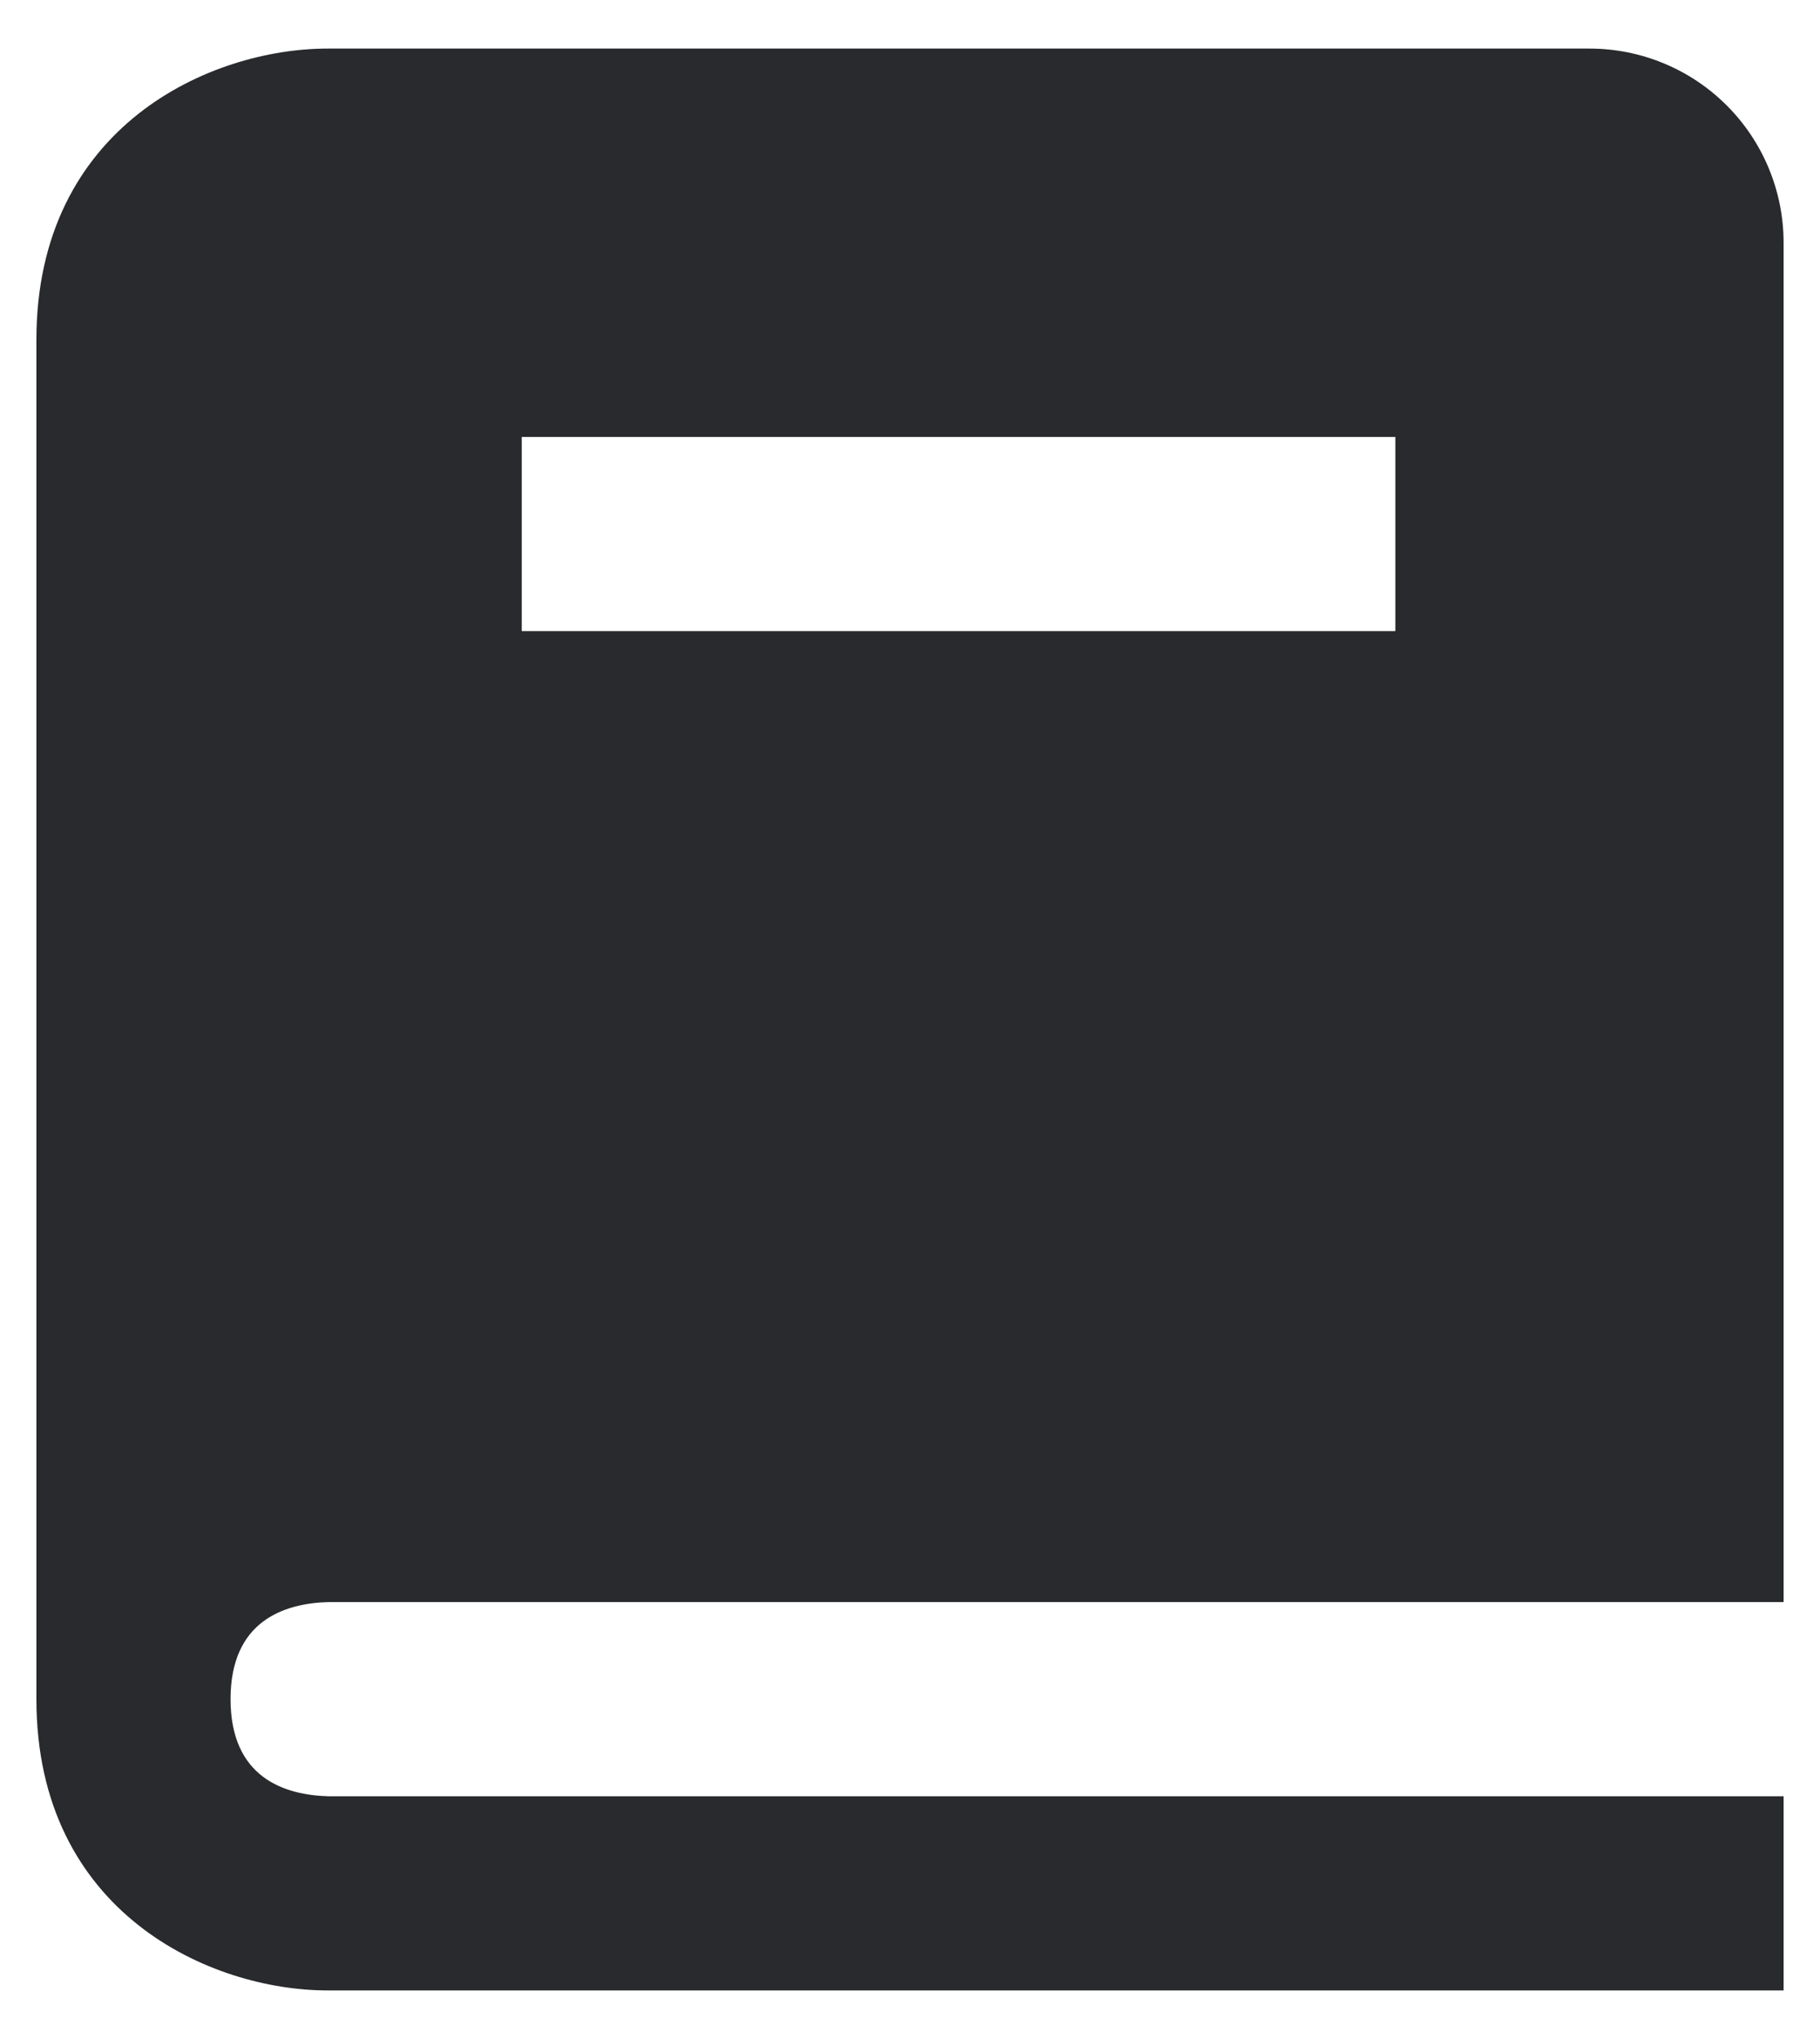 <svg width="25" height="28" viewBox="0 0 25 28" fill="none" xmlns="http://www.w3.org/2000/svg">
<path d="M4.516 22H24.5V3.333C24.5 2.626 24.219 1.948 23.719 1.448C23.219 0.948 22.541 0.667 21.833 0.667H4.5C2.892 0.667 0.5 1.732 0.5 4.667V23.333C0.5 26.268 2.892 27.333 4.5 27.333H24.5V24.667H4.516C3.9 24.651 3.167 24.407 3.167 23.333C3.167 22.26 3.9 22.016 4.516 22ZM7.167 6H19.167V8.667H7.167V6Z" fill="#282A2D"/>
</svg>
